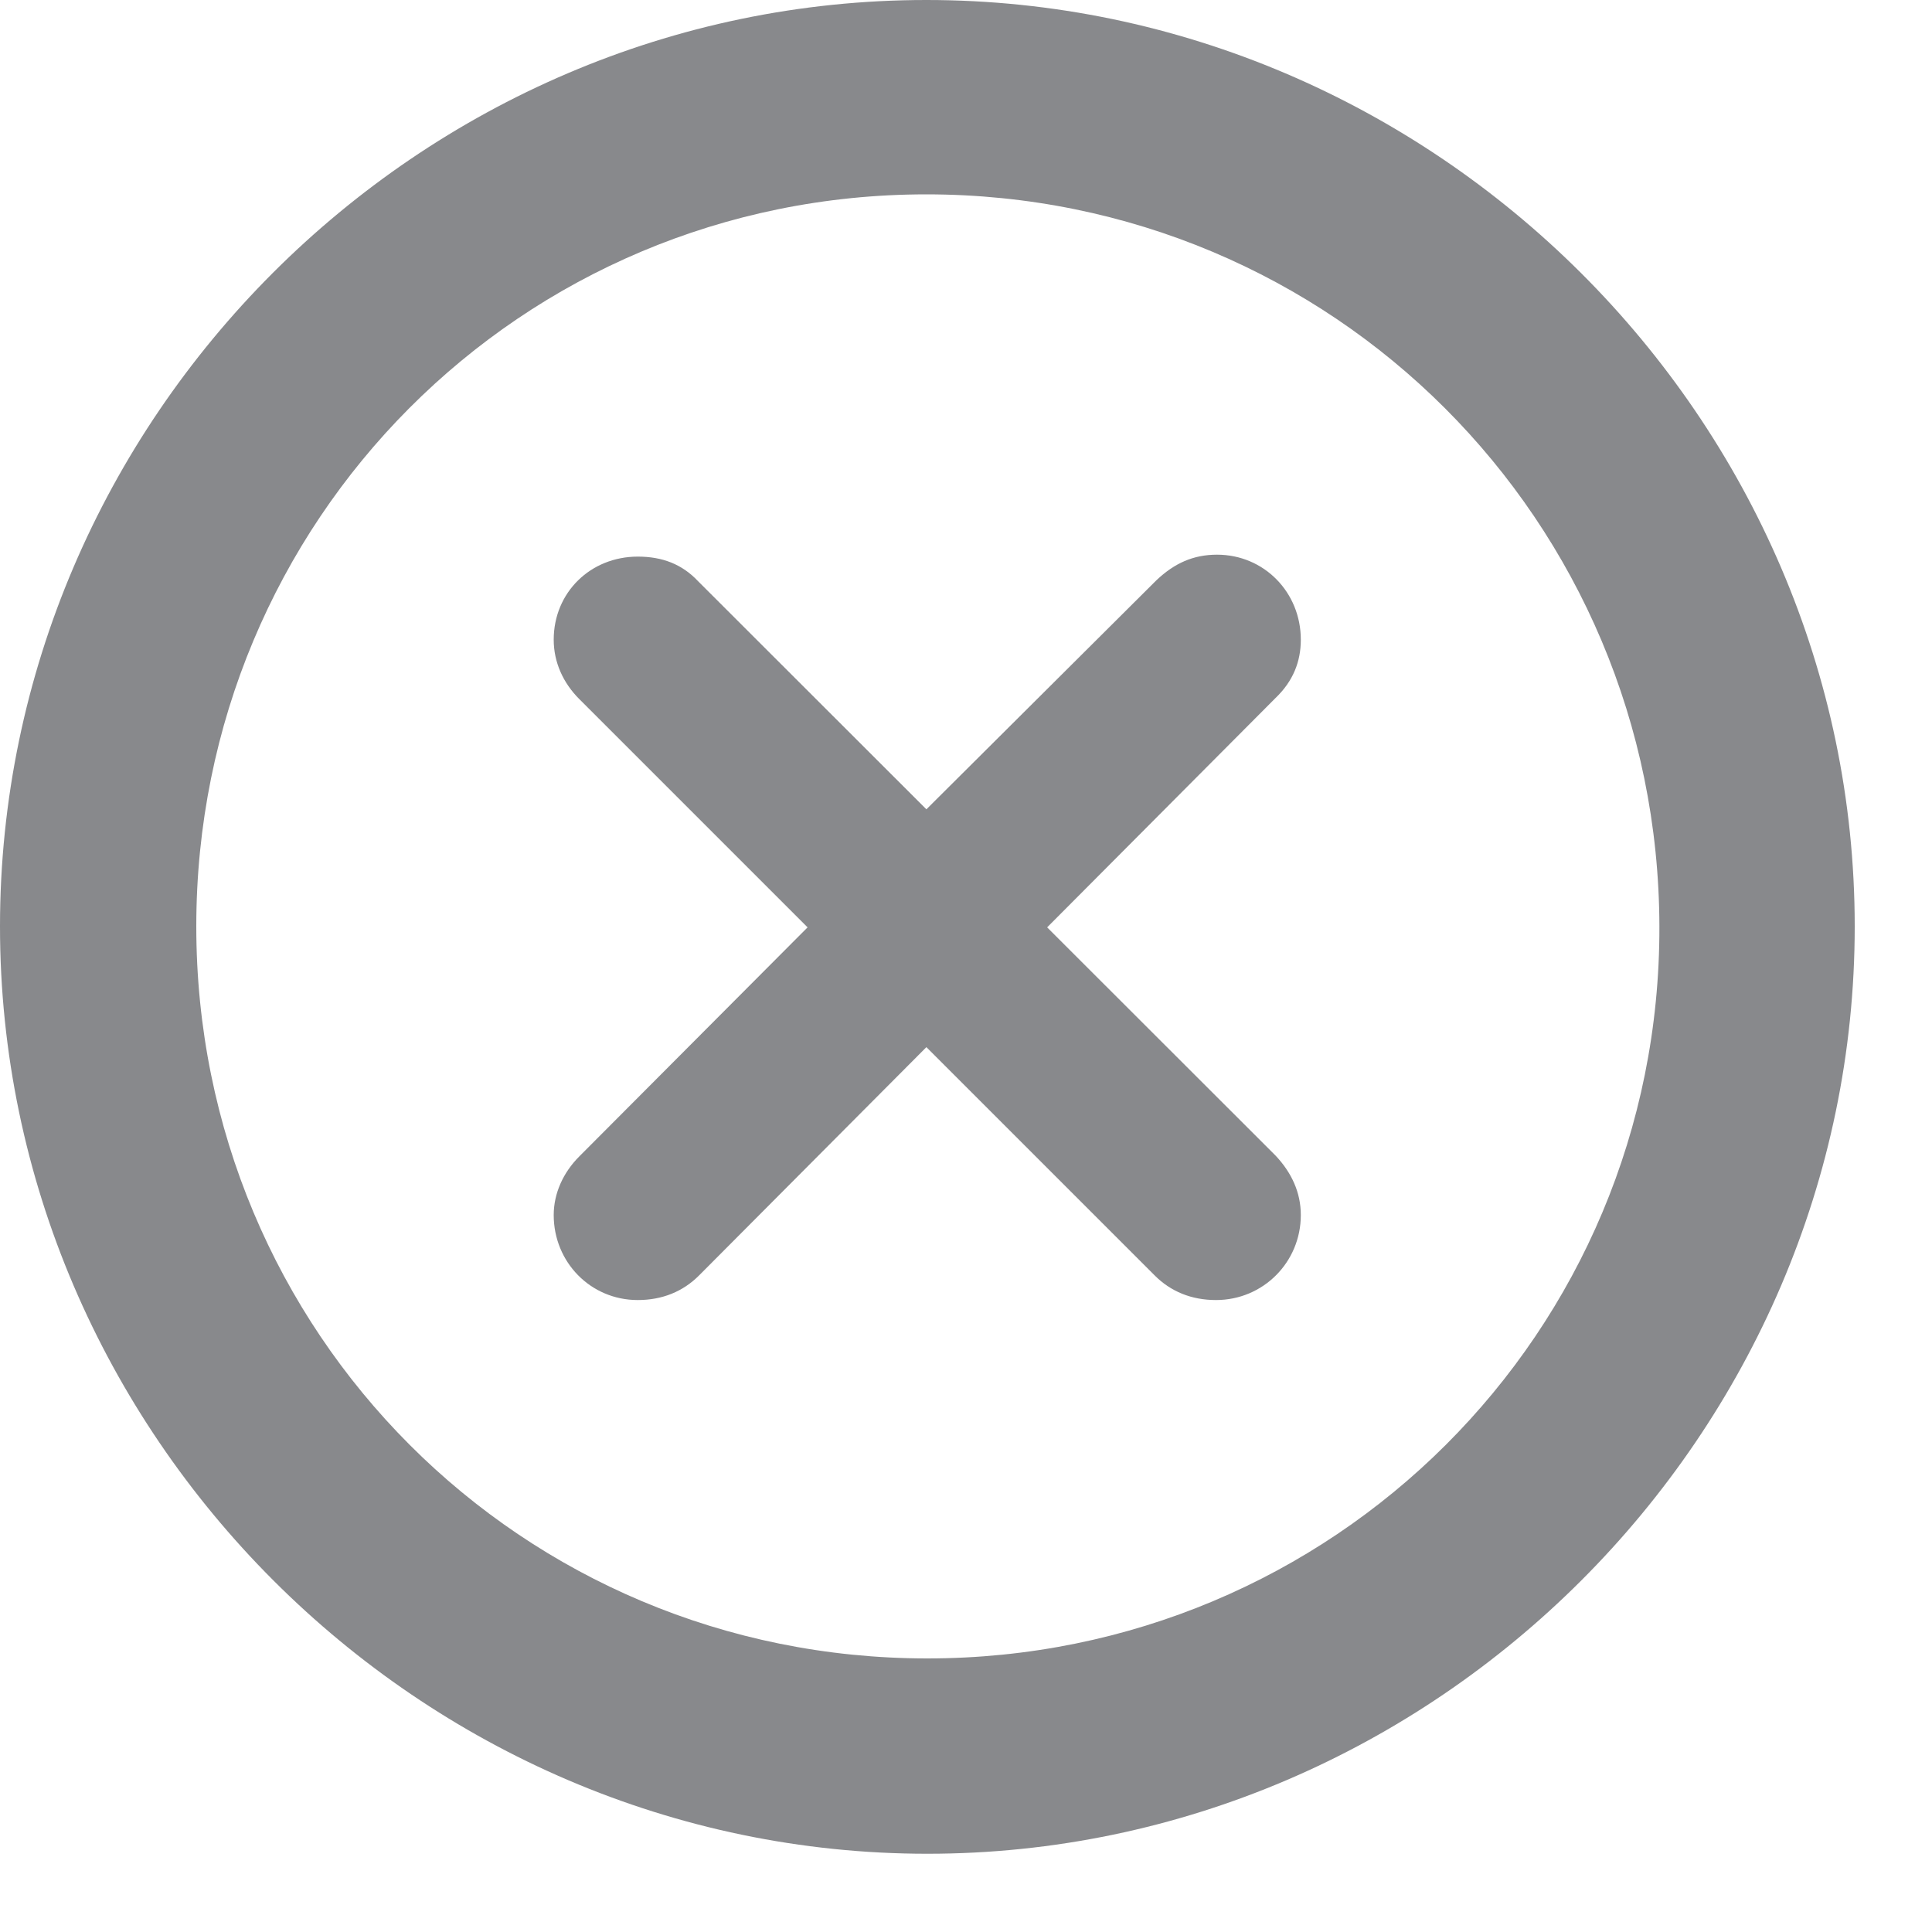 <svg width="10" height="10" viewBox="0 0 10 10" fill="none" xmlns="http://www.w3.org/2000/svg">
<path d="M4.8 9.595C7.427 9.595 9.6 7.422 9.6 4.795C9.6 2.168 7.422 0 4.795 0C2.168 0 0 2.168 0 4.795C0 7.422 2.173 9.595 4.8 9.595ZM4.8 8.584C2.7 8.584 1.016 6.899 1.016 4.795C1.016 2.695 2.695 1.006 4.795 1.006C6.899 1.006 8.584 2.695 8.589 4.795C8.594 6.899 6.899 8.584 4.8 8.584ZM3.301 6.729C3.428 6.729 3.535 6.685 3.618 6.602L4.795 5.42L5.977 6.602C6.06 6.685 6.167 6.729 6.294 6.729C6.538 6.729 6.733 6.533 6.733 6.289C6.733 6.172 6.685 6.069 6.602 5.981L5.42 4.8L6.602 3.613C6.694 3.525 6.733 3.423 6.733 3.311C6.733 3.066 6.543 2.871 6.299 2.871C6.177 2.871 6.079 2.915 5.986 3.003L4.795 4.189L3.613 3.008C3.53 2.92 3.428 2.881 3.301 2.881C3.057 2.881 2.866 3.066 2.866 3.311C2.866 3.428 2.915 3.535 2.998 3.618L4.18 4.8L2.998 5.986C2.915 6.069 2.866 6.177 2.866 6.289C2.866 6.533 3.057 6.729 3.301 6.729Z" fill="#88898C"/>
</svg>

